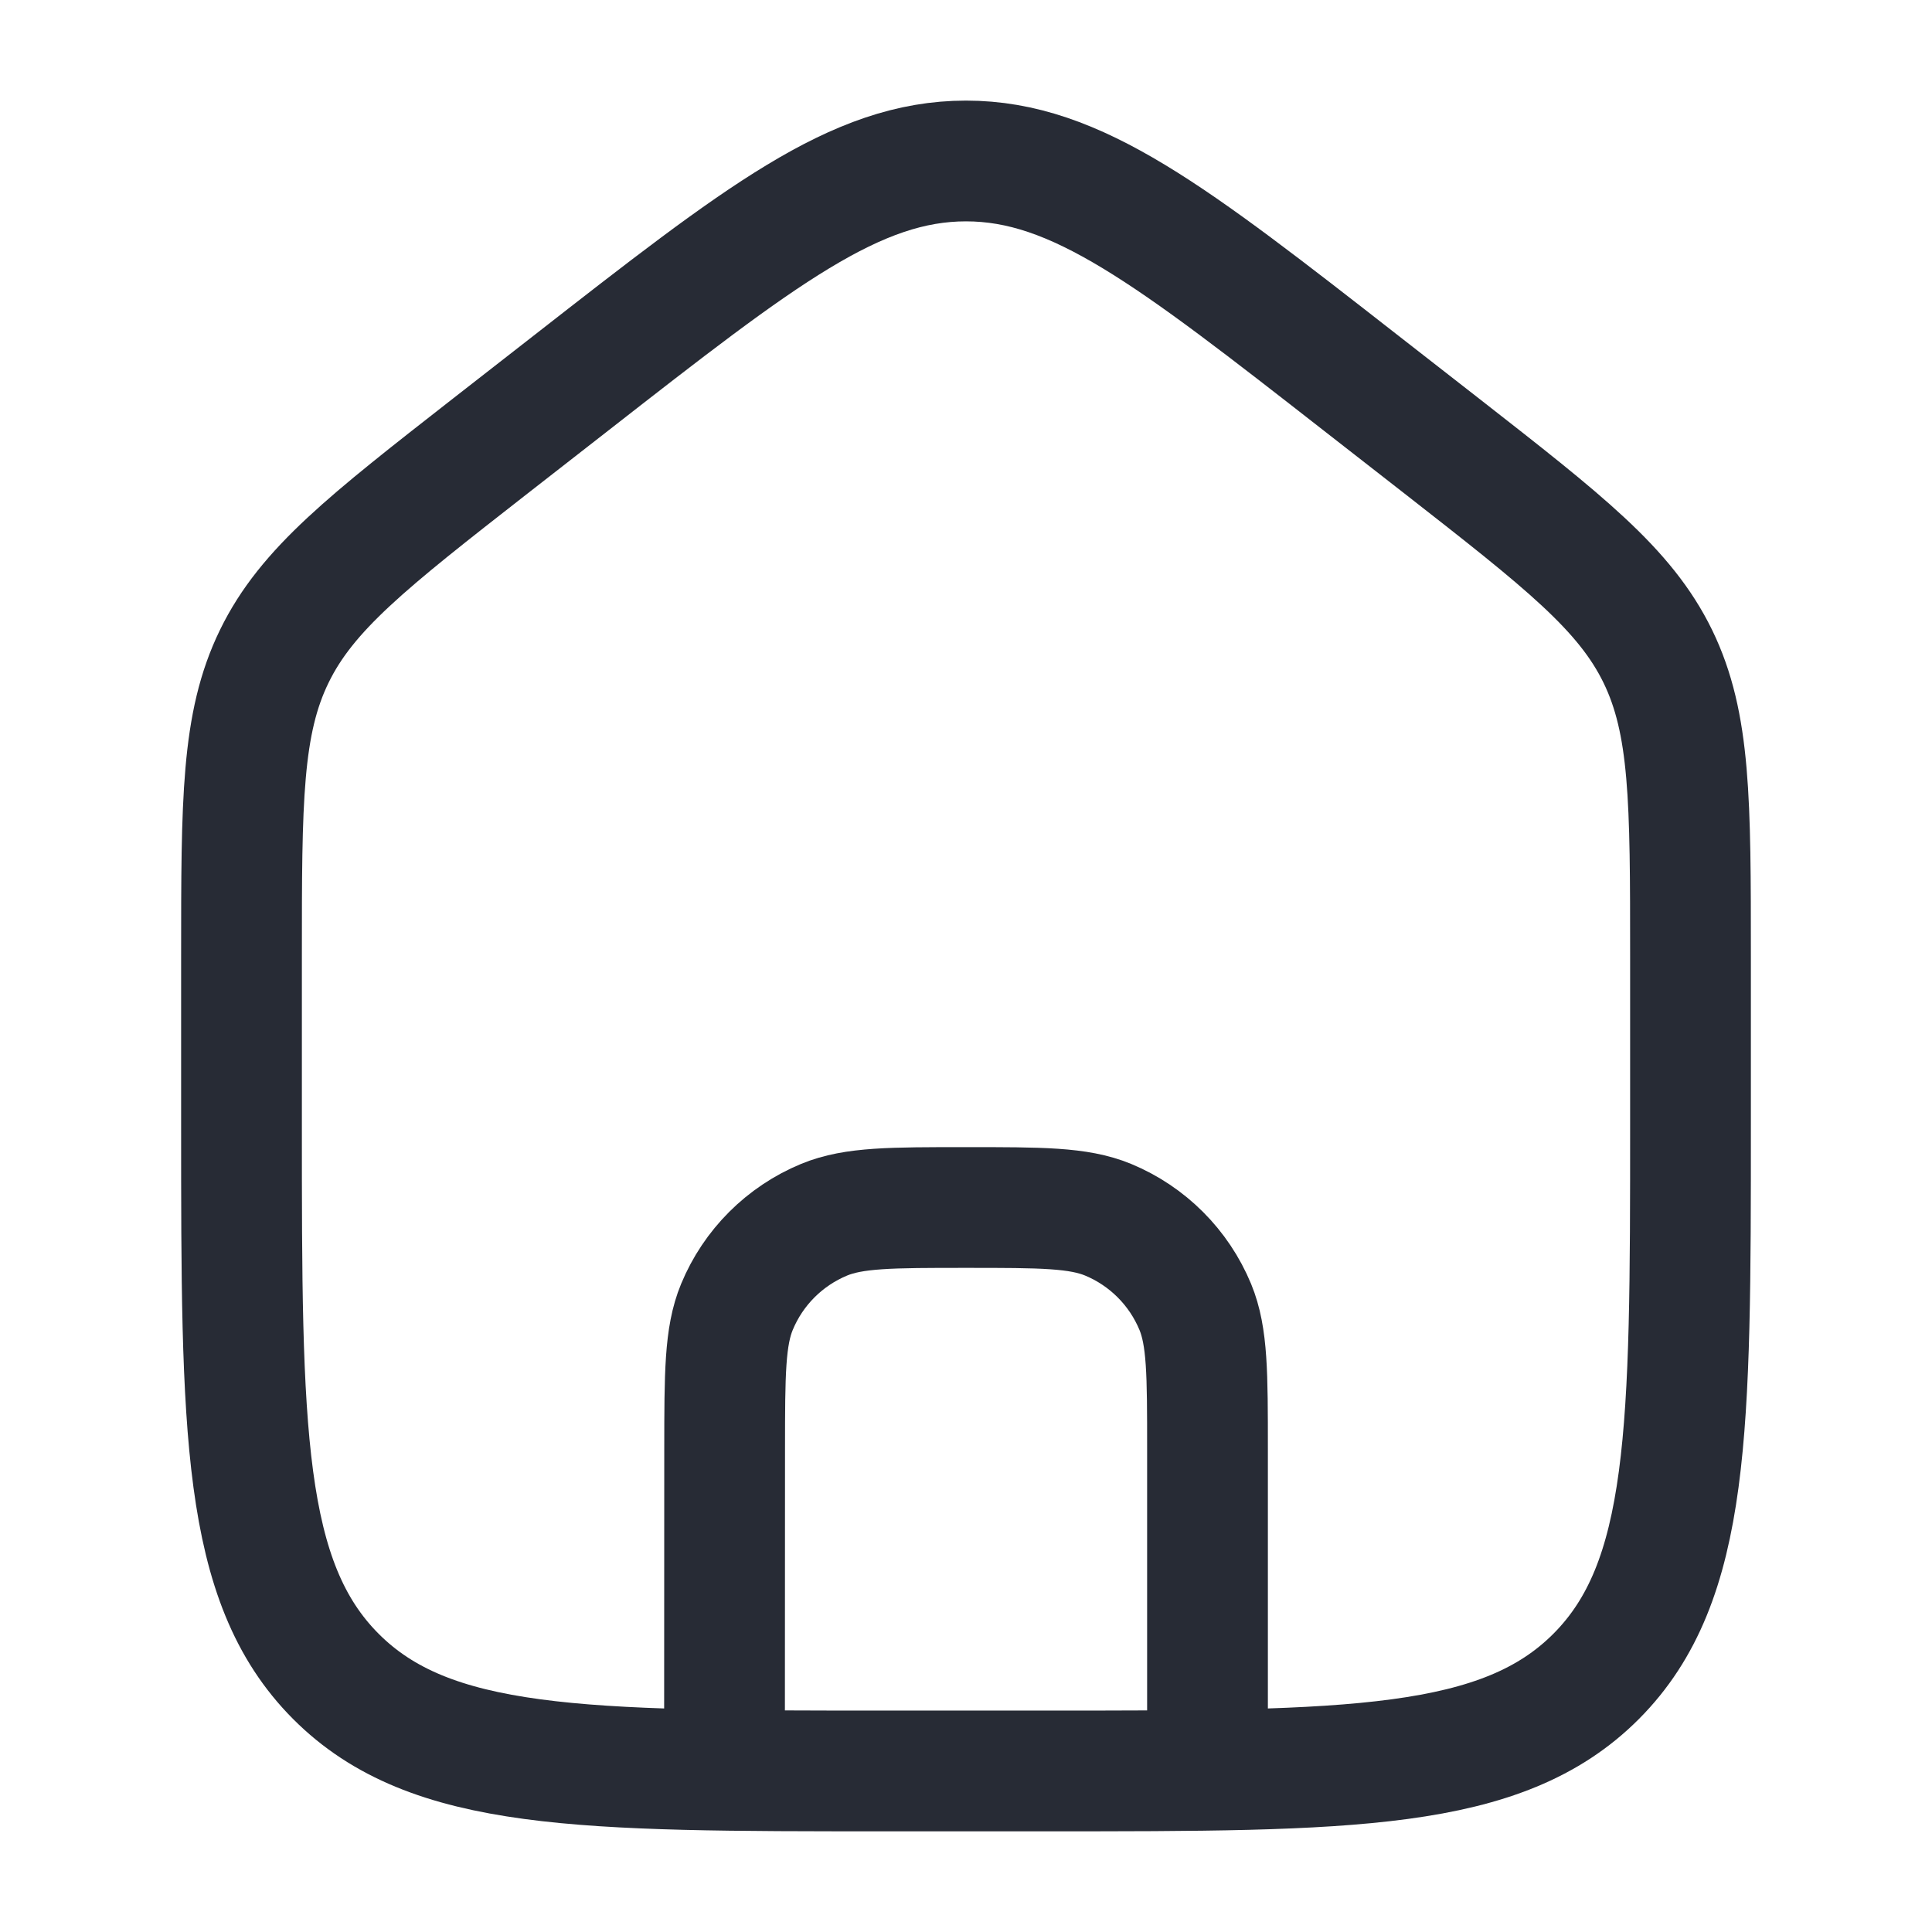 <svg width="28" height="28" viewBox="0 0 28 28" fill="none" xmlns="http://www.w3.org/2000/svg">
<path d="M10.5 25.667L10.502 20.997C10.503 19.912 10.503 19.369 10.68 18.941C10.917 18.368 11.372 17.914 11.944 17.677C12.373 17.5 12.915 17.5 14.001 17.5C15.087 17.5 15.63 17.5 16.059 17.677C16.631 17.914 17.086 18.369 17.323 18.941C17.5 19.37 17.5 19.913 17.5 20.999V25.667" stroke="#272B35" stroke-width="1.75"/>
<path d="M8.27 5.556L7.103 6.466C5.334 7.848 4.449 8.538 3.975 9.512C3.5 10.486 3.5 11.61 3.5 13.86V16.3C3.5 20.715 3.5 22.923 4.867 24.295C6.234 25.666 8.434 25.666 12.833 25.666H15.167C19.566 25.666 21.766 25.666 23.133 24.295C24.5 22.923 24.5 20.715 24.5 16.3V13.86C24.5 11.61 24.5 10.486 24.026 9.512C23.551 8.538 22.666 7.848 20.897 6.466L19.73 5.556C16.977 3.407 15.601 2.333 14 2.333C12.399 2.333 11.023 3.407 8.27 5.556Z" stroke="#272B35" stroke-width="1.75" stroke-linejoin="round"/>
</svg>
